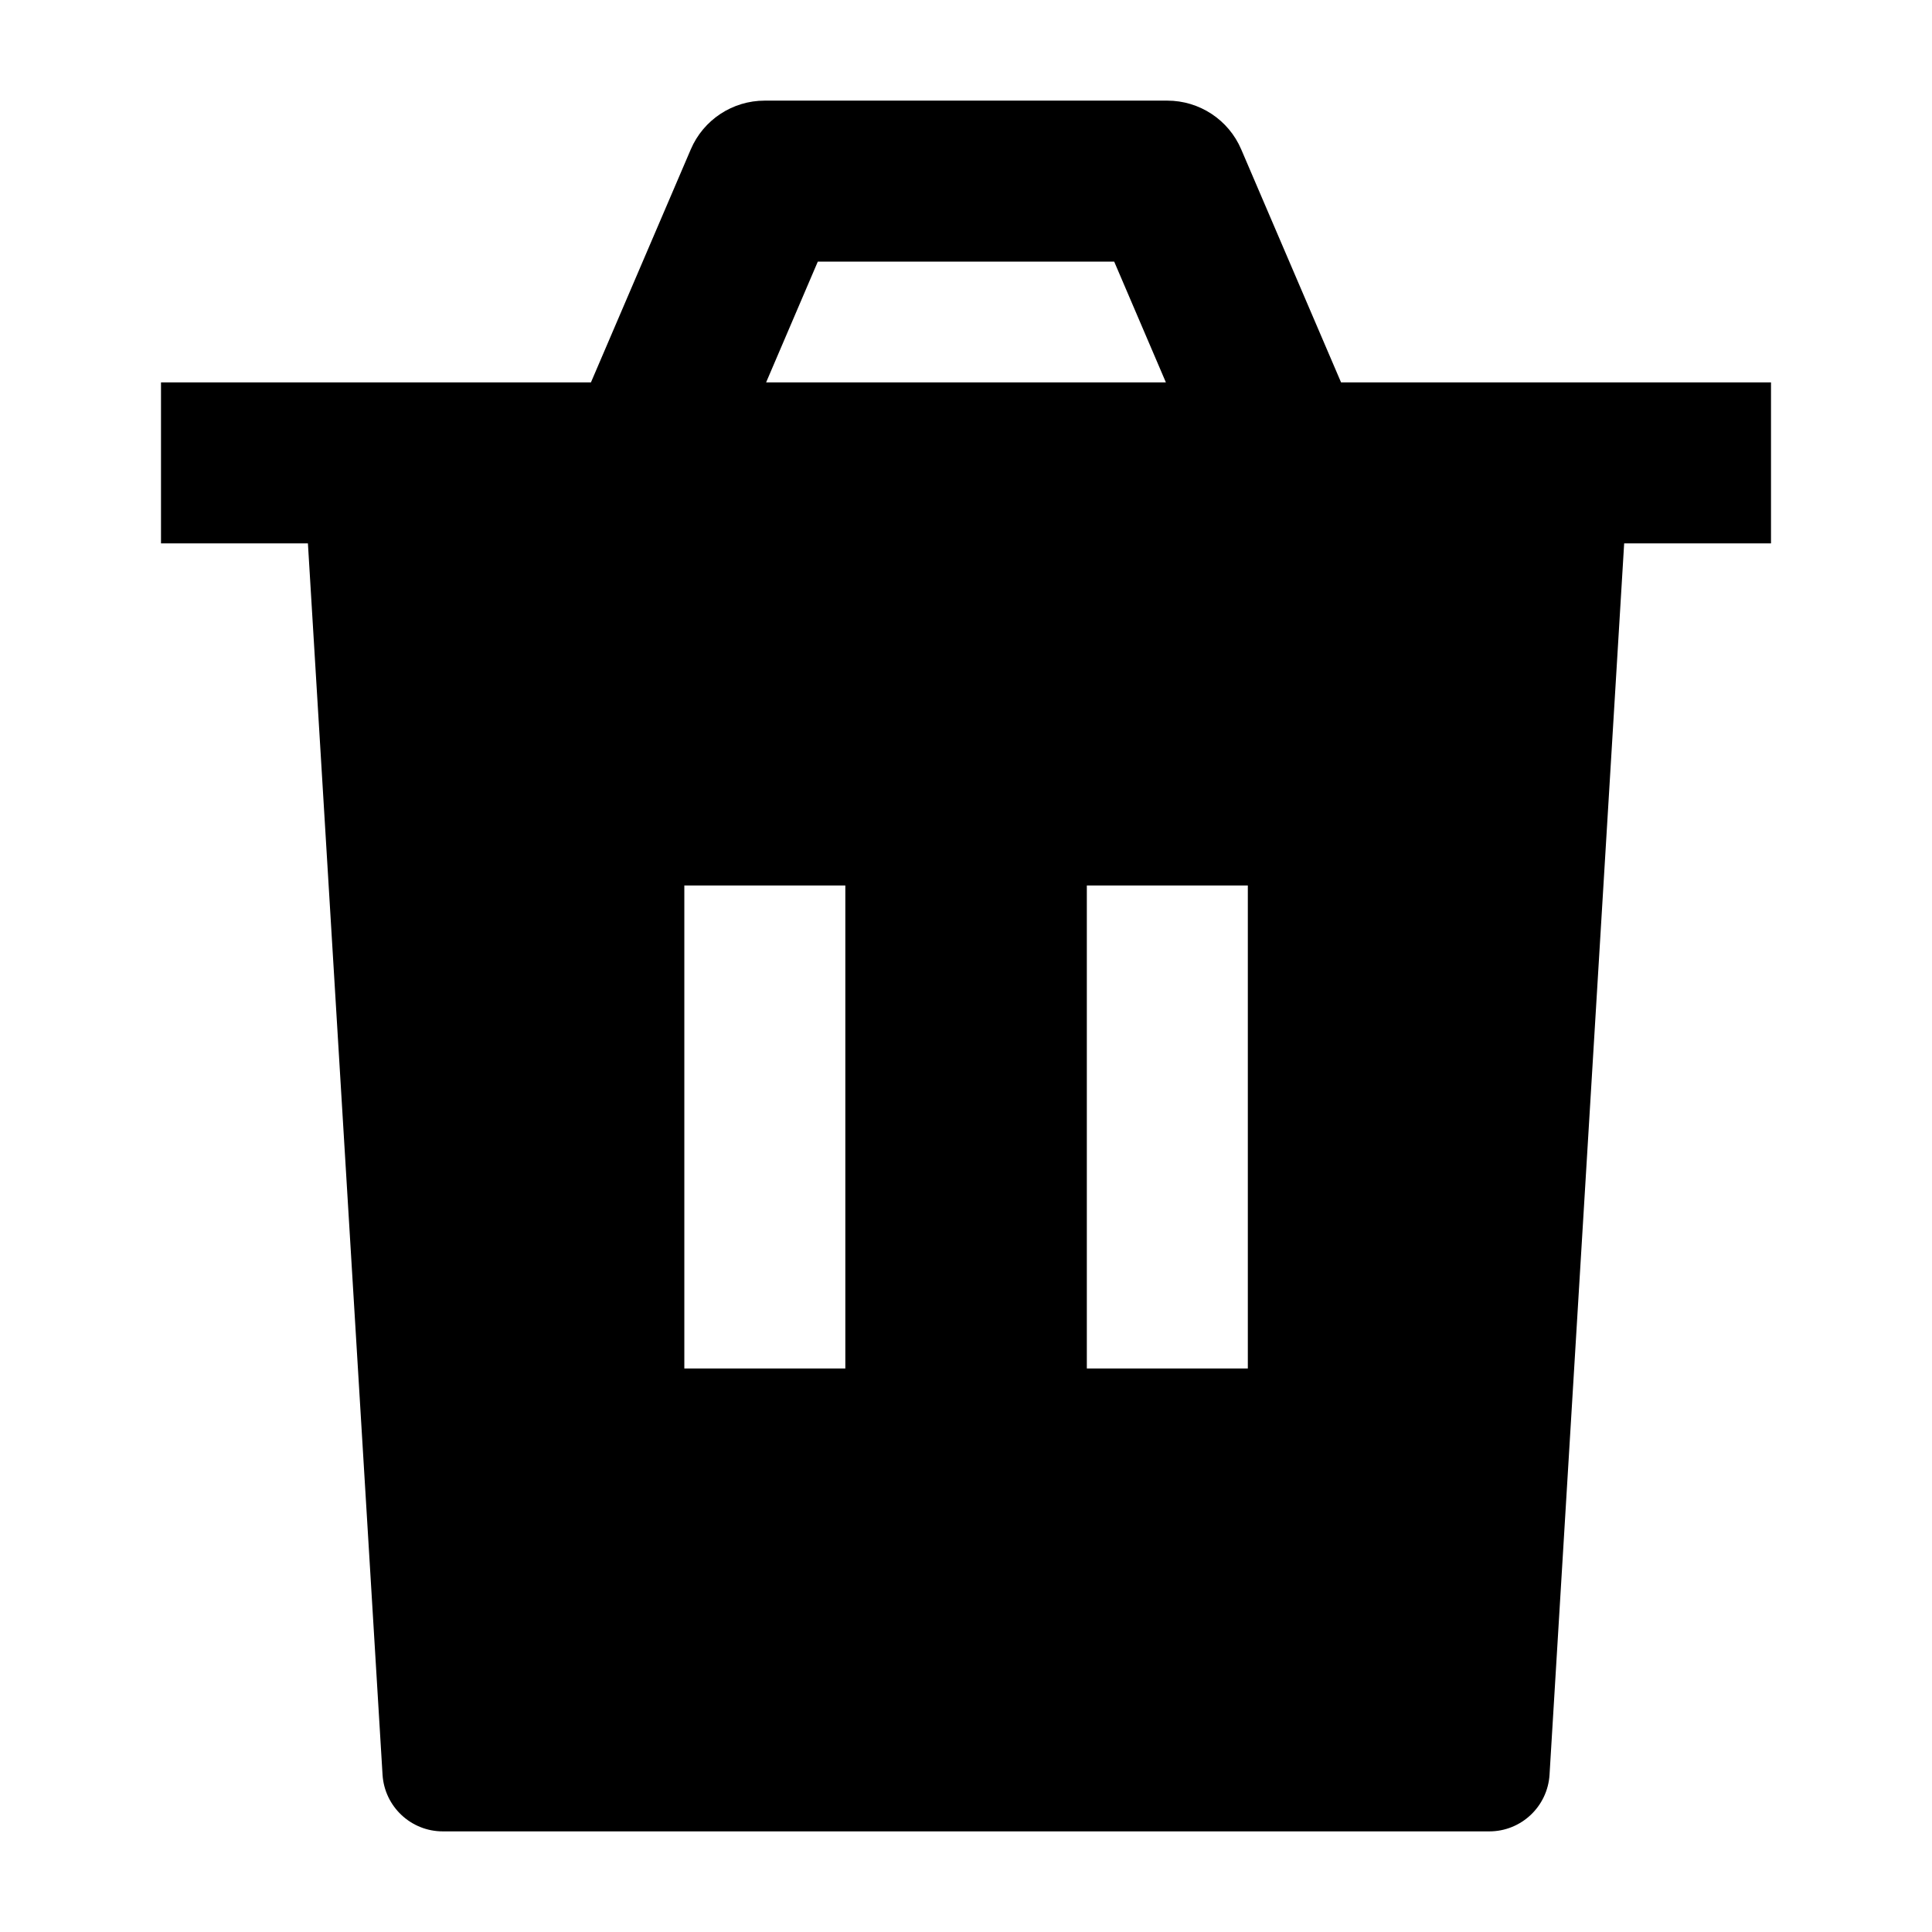 <svg width="24" height="24" viewBox="0 0 24 24" xmlns="http://www.w3.org/2000/svg">
    <path fill-rule="evenodd" clip-rule="evenodd" d="M8.581 1.856C8.738 1.488 9.1 1.25 9.5 1.25H14.5C14.9 1.25 15.262 1.488 15.419 1.856L16.659 4.75H22V6.75H2V4.75H7.341L8.581 1.856ZM9.517 4.75H14.483L13.841 3.25H10.159L9.517 4.75Z"/>
    <path fill-rule="evenodd" clip-rule="evenodd" d="M19.249 22.045L20.249 5.545H3.752L4.752 22.045C4.776 22.441 5.104 22.75 5.501 22.75H18.501C18.897 22.75 19.225 22.441 19.249 22.045ZM10.501 17V11H8.501L8.501 17H10.501ZM15.501 17V11H13.501V17H15.501Z"/>
</svg>
